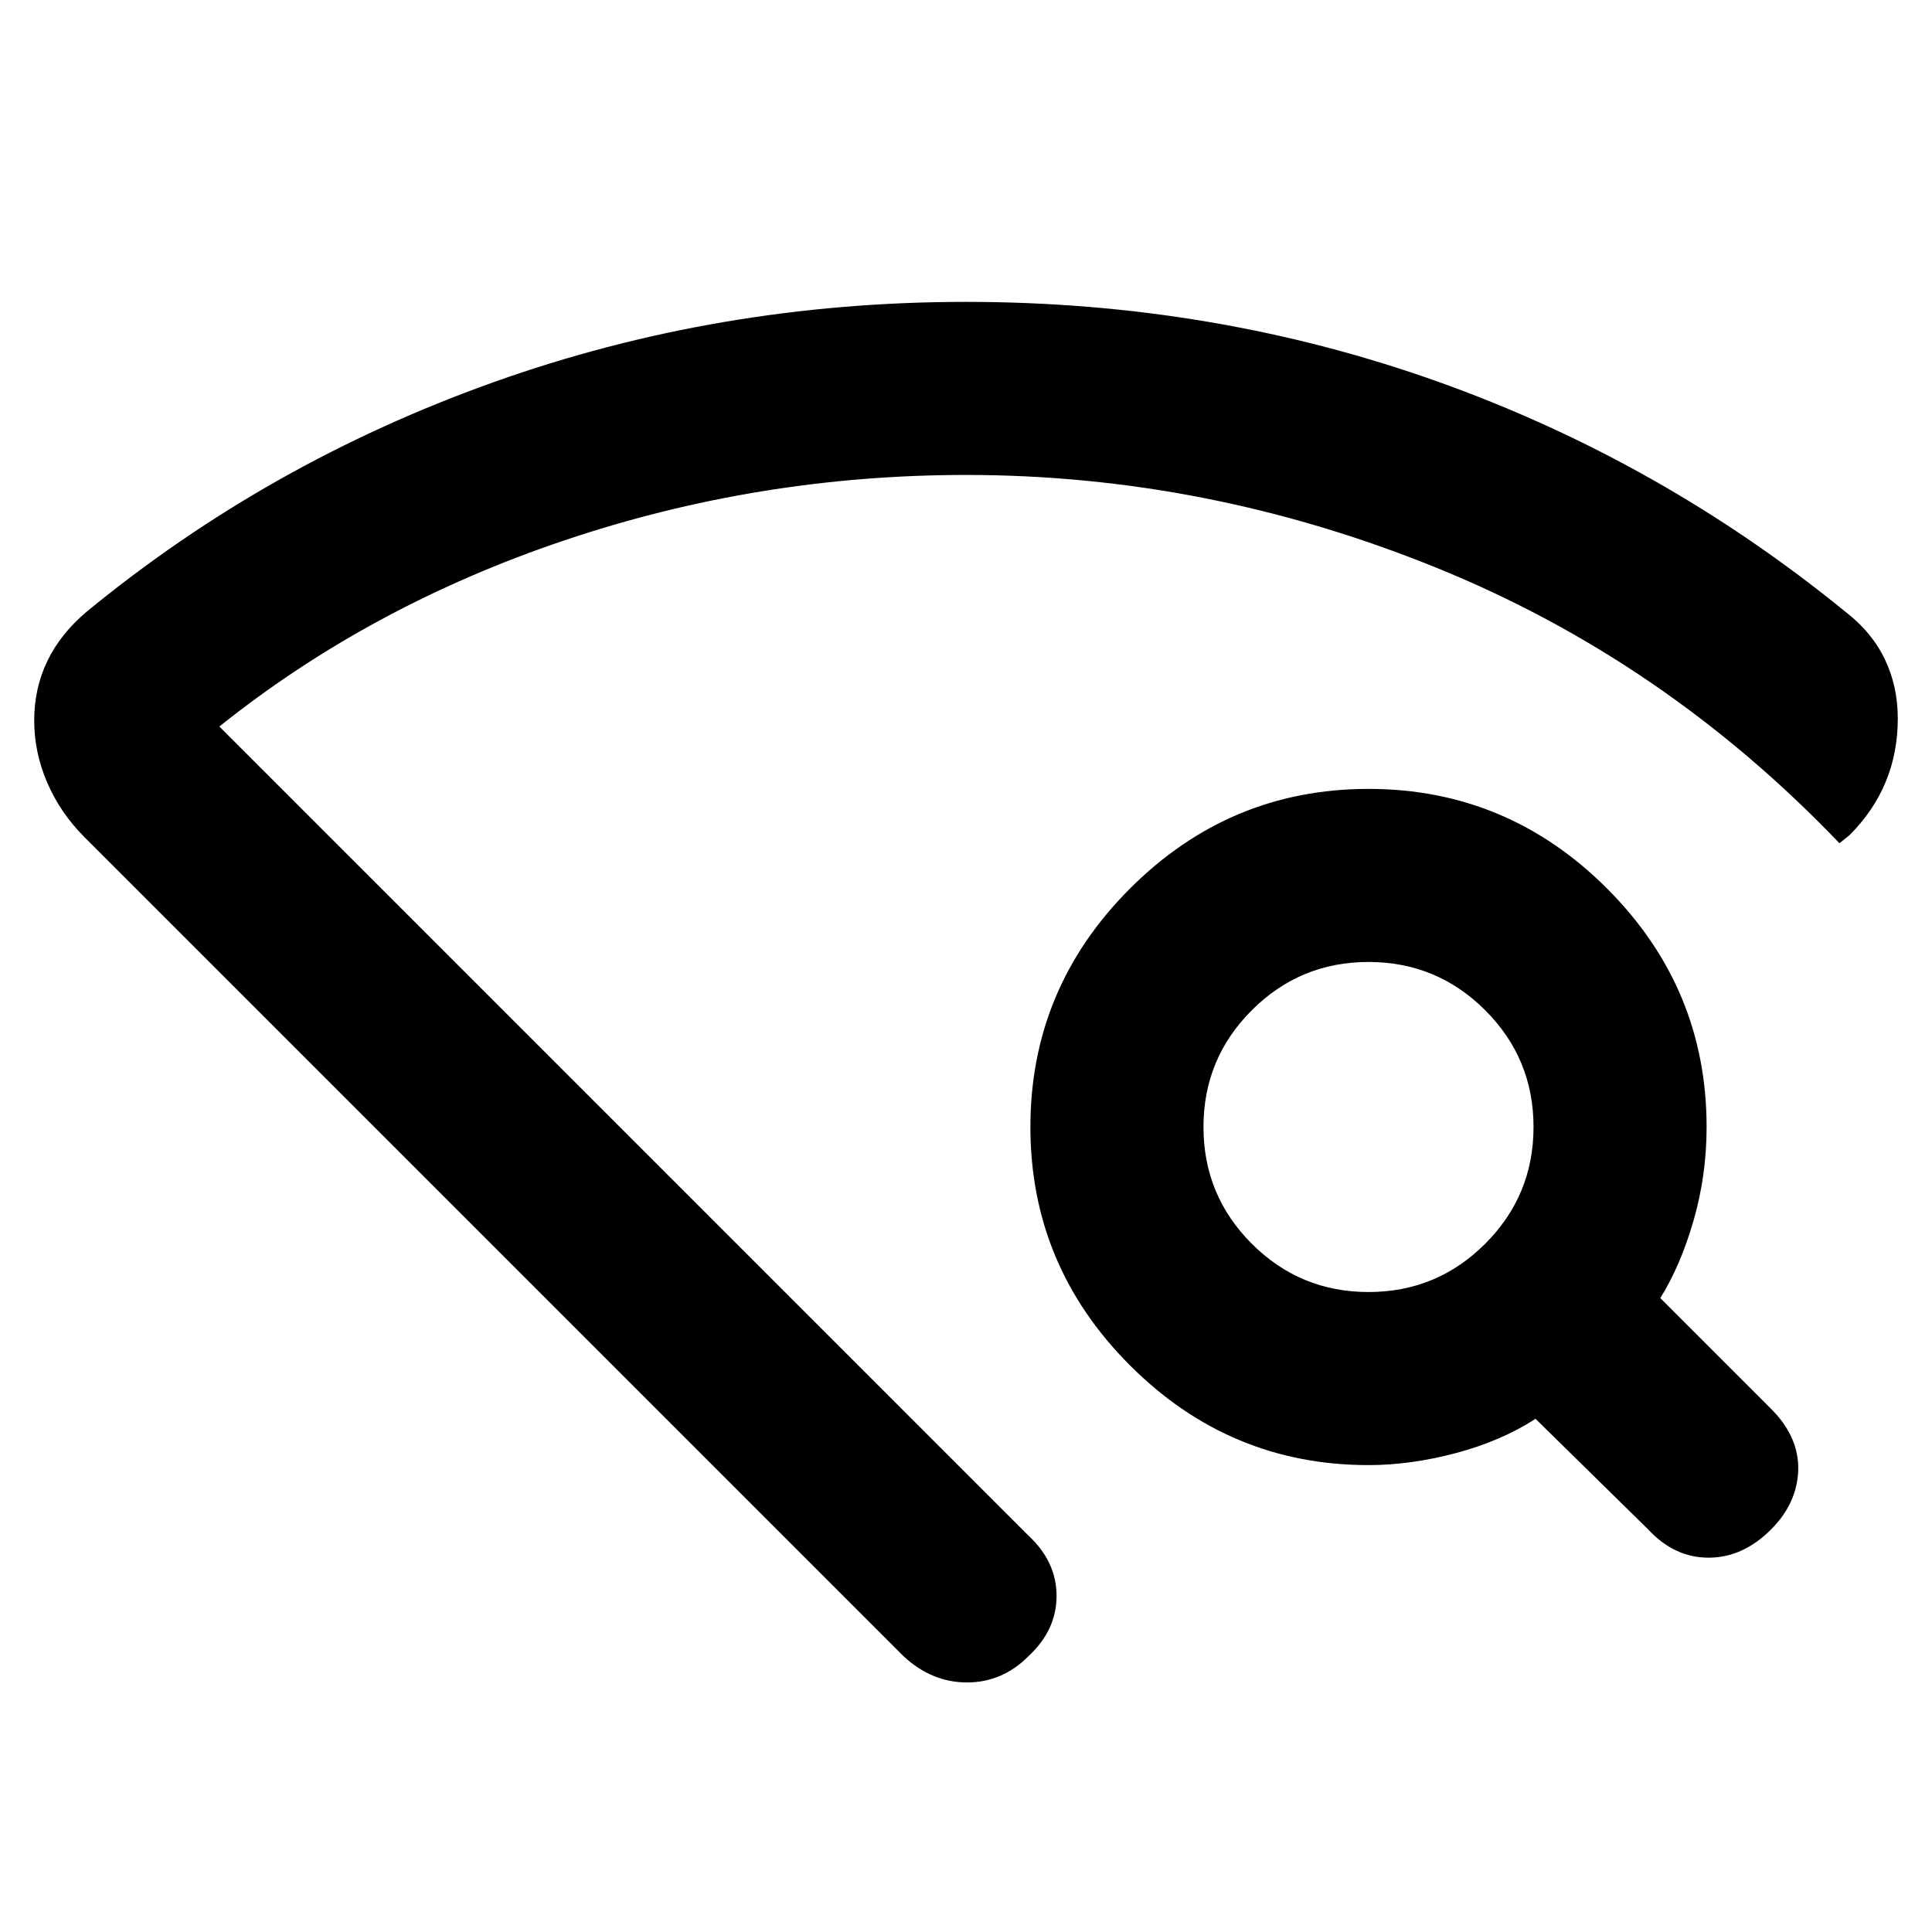<svg xmlns="http://www.w3.org/2000/svg" height="24" width="24"><path d="M12.775 20.575q-.325.325-.762.325-.438 0-.788-.325L1.05 10.4q-.3-.3-.462-.675Q.425 9.35.425 8.95t.163-.738q.162-.337.487-.612 2.25-1.85 5.05-2.85t5.875-1q3.075 0 5.85.987 2.775.988 5.075 2.863.325.25.488.587.162.338.162.738 0 .425-.15.787-.15.363-.45.663l-.125.1Q20.675 8.2 17.837 7.05 15 5.9 12 5.9q-2.575 0-4.987.812-2.413.813-4.288 2.313l10.05 10.05q.35.325.35.75t-.35.75Zm7.7-1.575-1.4-1.375q-.425.275-.987.425-.563.15-1.088.15-1.725 0-2.962-1.238Q12.8 15.725 12.8 14t1.238-2.963Q15.275 9.8 17 9.8t2.963 1.237Q21.2 12.275 21.2 14q0 .6-.162 1.162-.163.563-.413.963L22 17.5q.35.35.338.763-.013.412-.338.737-.35.35-.775.35-.425 0-.75-.35ZM17 16.05q.85 0 1.45-.6t.6-1.45q0-.85-.6-1.45t-1.45-.6q-.85 0-1.45.6t-.6 1.45q0 .85.6 1.45t1.45.6Zm-5 4.025Z"/></svg>